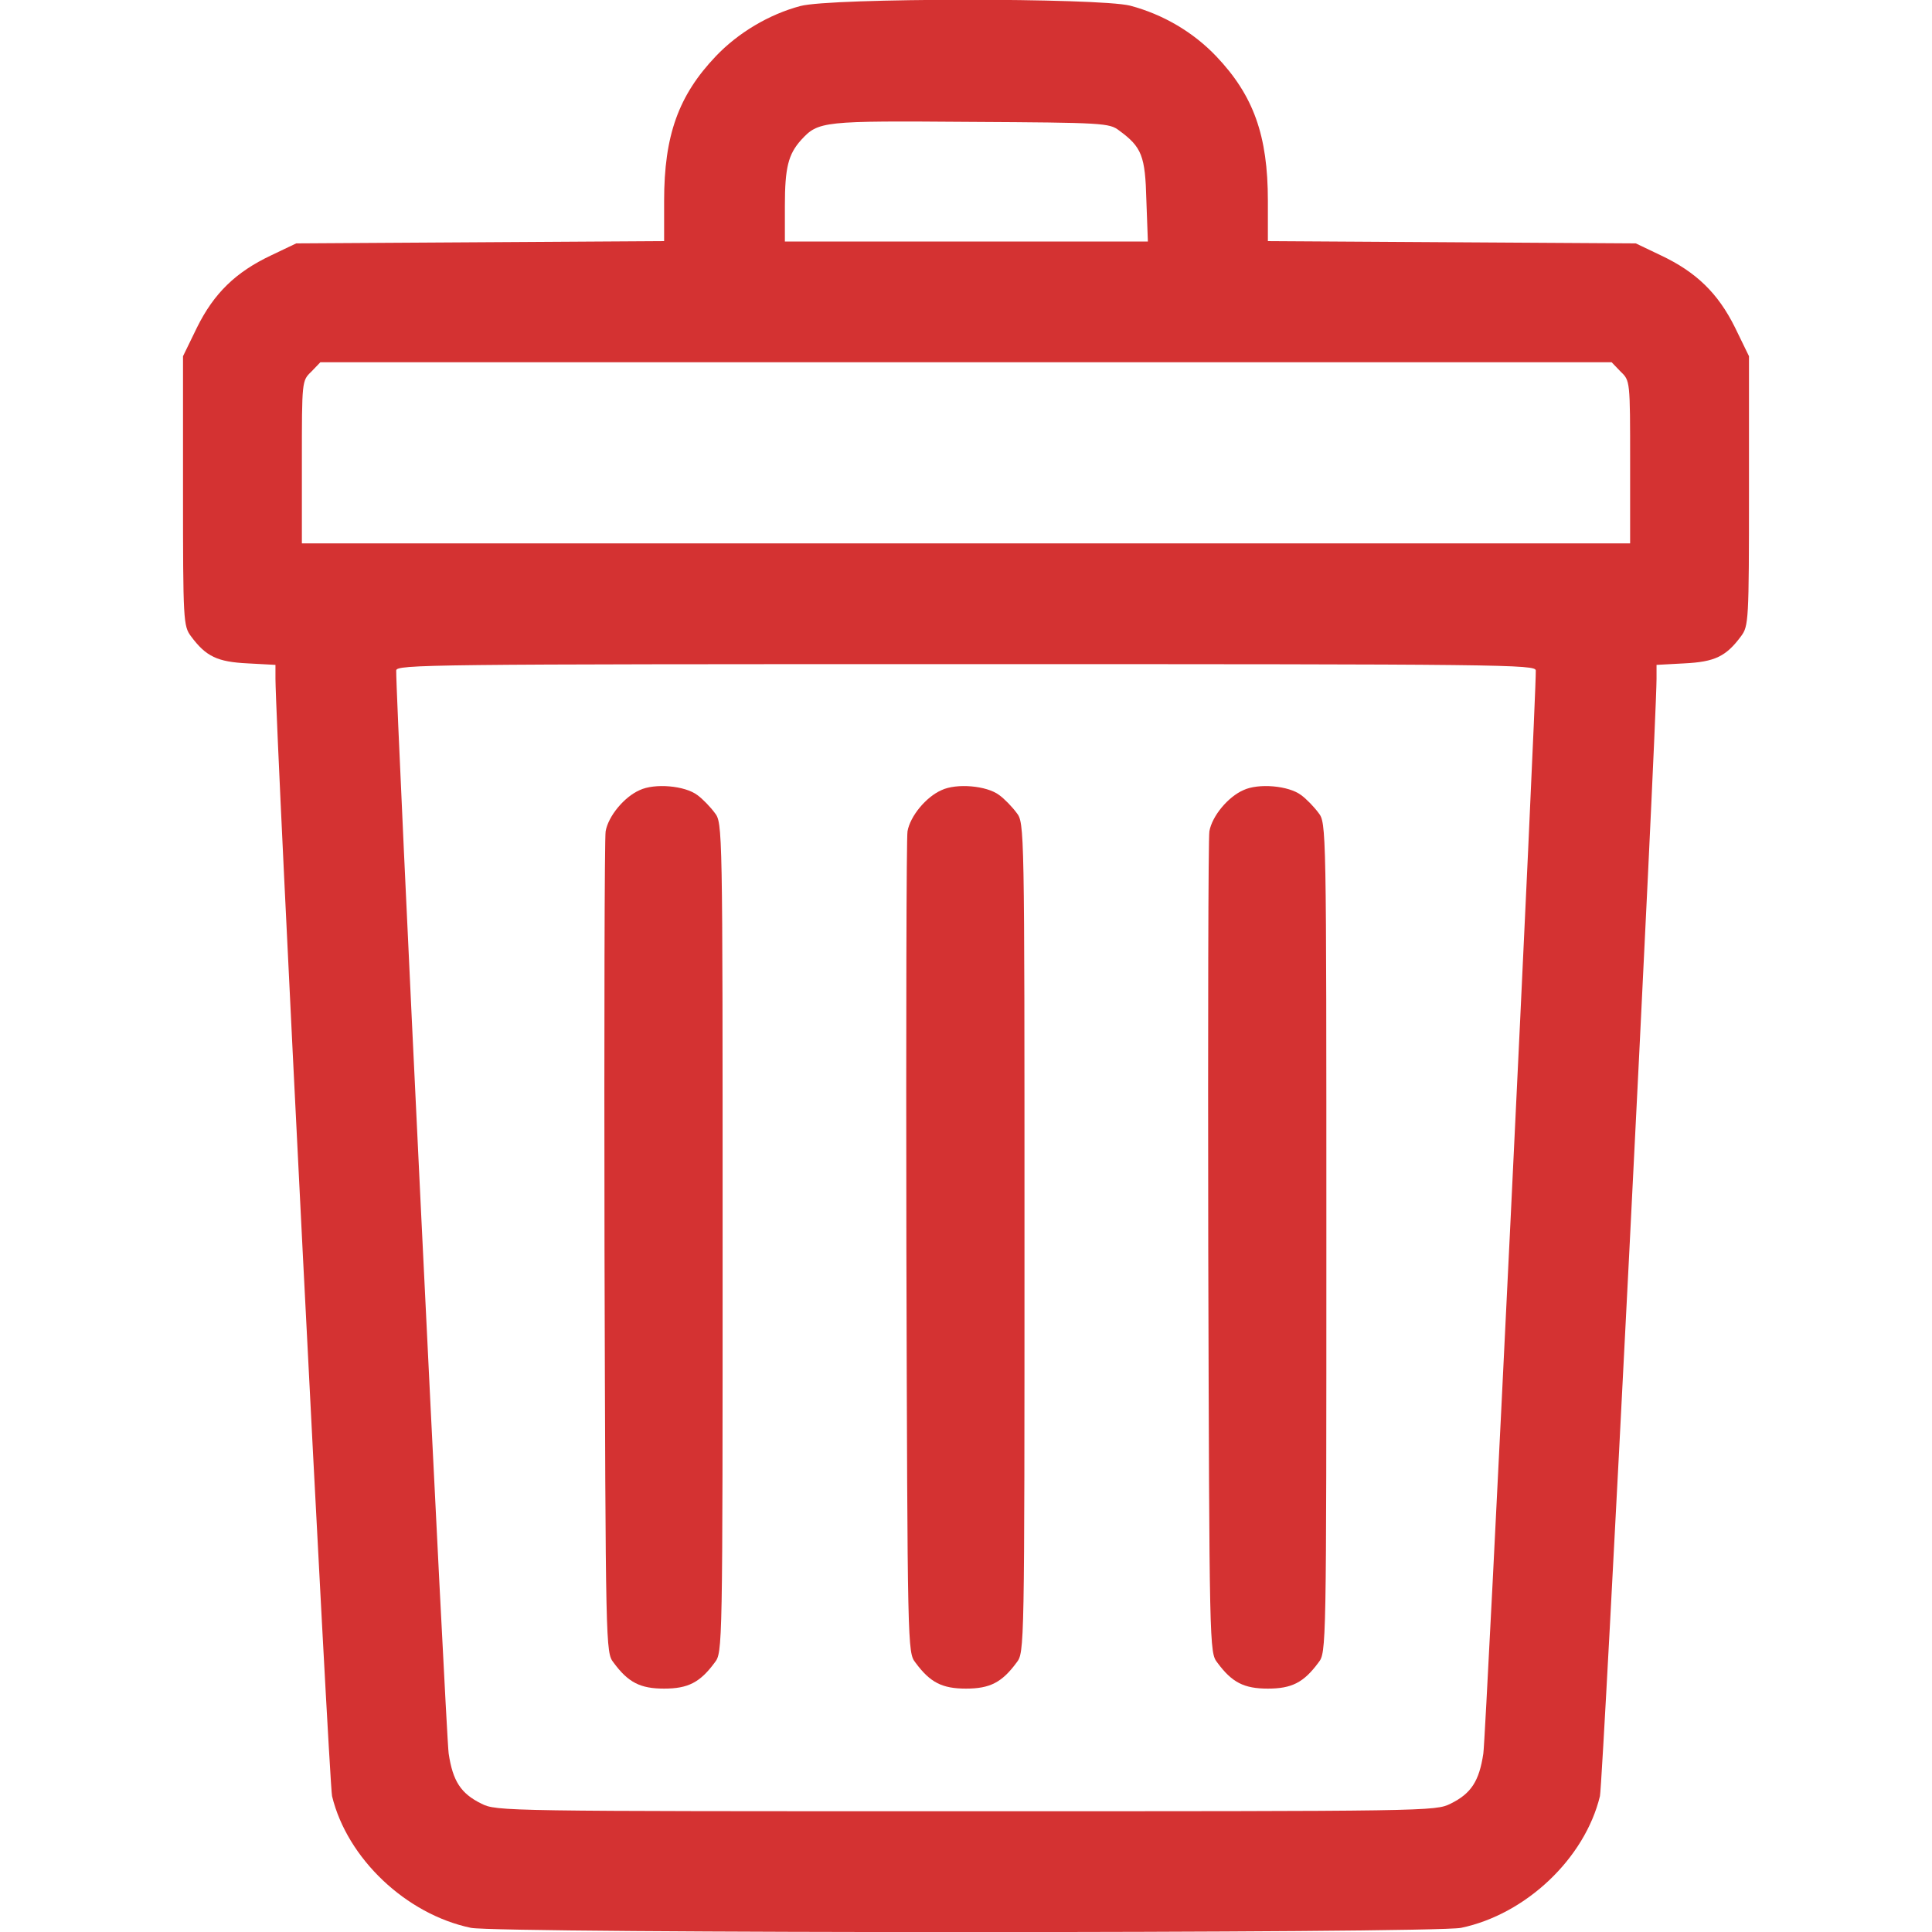 <svg xmlns="http://www.w3.org/2000/svg" version="1.0" width="512pt" height="512pt" viewBox="0 0 512 512" preserveAspectRatio="xMidYMid meet">

<g transform="translate(0,512) scale(0.1,-0.1)" fill="#d43232" stroke="none">
<path d="M2121 5104 c-83 -22 -165 -71 -224 -133 -99 -104 -137 -210 -137 -383 l0 -107 -487 -3 -488 -3 -67 -32 c-93 -44 -151 -100 -196 -191 l-37 -76 0 -357 c0 -345 1 -358 21 -385 40 -54 70 -68 150 -72 l74 -4 0 -37 c1 -147 142 -2926 150 -2961 40 -165 196 -313 368 -349 75 -15 2549 -15 2624 0 172 36 328 184 368 349 8 35 149 2814 150 2961 l0 37 74 4 c80 4 110 18 150 72 20 27 21 40 21 385 l0 357 -37 76 c-45 91 -103 147 -196 191 l-67 32 -487 3 -488 3 0 107 c0 173 -38 279 -137 383 -61 64 -141 111 -228 134 -84 21 -793 21 -874 -1z m845 -330 c60 -44 69 -67 72 -185 l4 -109 -481 0 -481 0 0 94 c0 102 9 137 43 175 46 50 56 51 449 48 353 -2 368 -3 394 -23z m1329 -639 c25 -24 25 -24 25 -240 l0 -215 -1760 0 -1760 0 0 215 c0 216 0 216 25 240 l24 25 1711 0 1711 0 24 -25z m-225 -792 c1 -83 -132 -2823 -139 -2870 -11 -73 -32 -106 -87 -133 -40 -20 -57 -20 -1284 -20 -1227 0 -1244 0 -1284 20 -55 27 -76 60 -87 133 -7 47 -140 2787 -139 2870 0 16 79 17 1510 17 1431 0 1510 -1 1510 -17z" fill="#d43232"/>
<path d="M1695 3026 c-41 -18 -83 -69 -90 -109 -3 -18 -4 -514 -3 -1104 3 -1064 3 -1072 24 -1099 39 -53 71 -69 134 -69 63 0 95 16 134 69 21 27 21 32 21 1126 0 1094 0 1099 -21 1126 -11 15 -32 37 -46 47 -33 25 -113 32 -153 13z" fill="#d43232"/>
<path d="M2495 3026 c-41 -18 -83 -69 -90 -109 -3 -18 -4 -514 -3 -1104 3 -1064 3 -1072 24 -1099 39 -53 71 -69 134 -69 63 0 95 16 134 69 21 27 21 32 21 1126 0 1094 0 1099 -21 1126 -11 15 -32 37 -46 47 -33 25 -113 32 -153 13z" fill="#d43232"/>
<path d="M3295 3026 c-41 -18 -83 -69 -90 -109 -3 -18 -4 -514 -3 -1104 3 -1064 3 -1072 24 -1099 39 -53 71 -69 134 -69 63 0 95 16 134 69 21 27 21 32 21 1126 0 1094 0 1099 -21 1126 -11 15 -32 37 -46 47 -33 25 -113 32 -153 13z" fill="#d43232"/>
</g>
</svg>